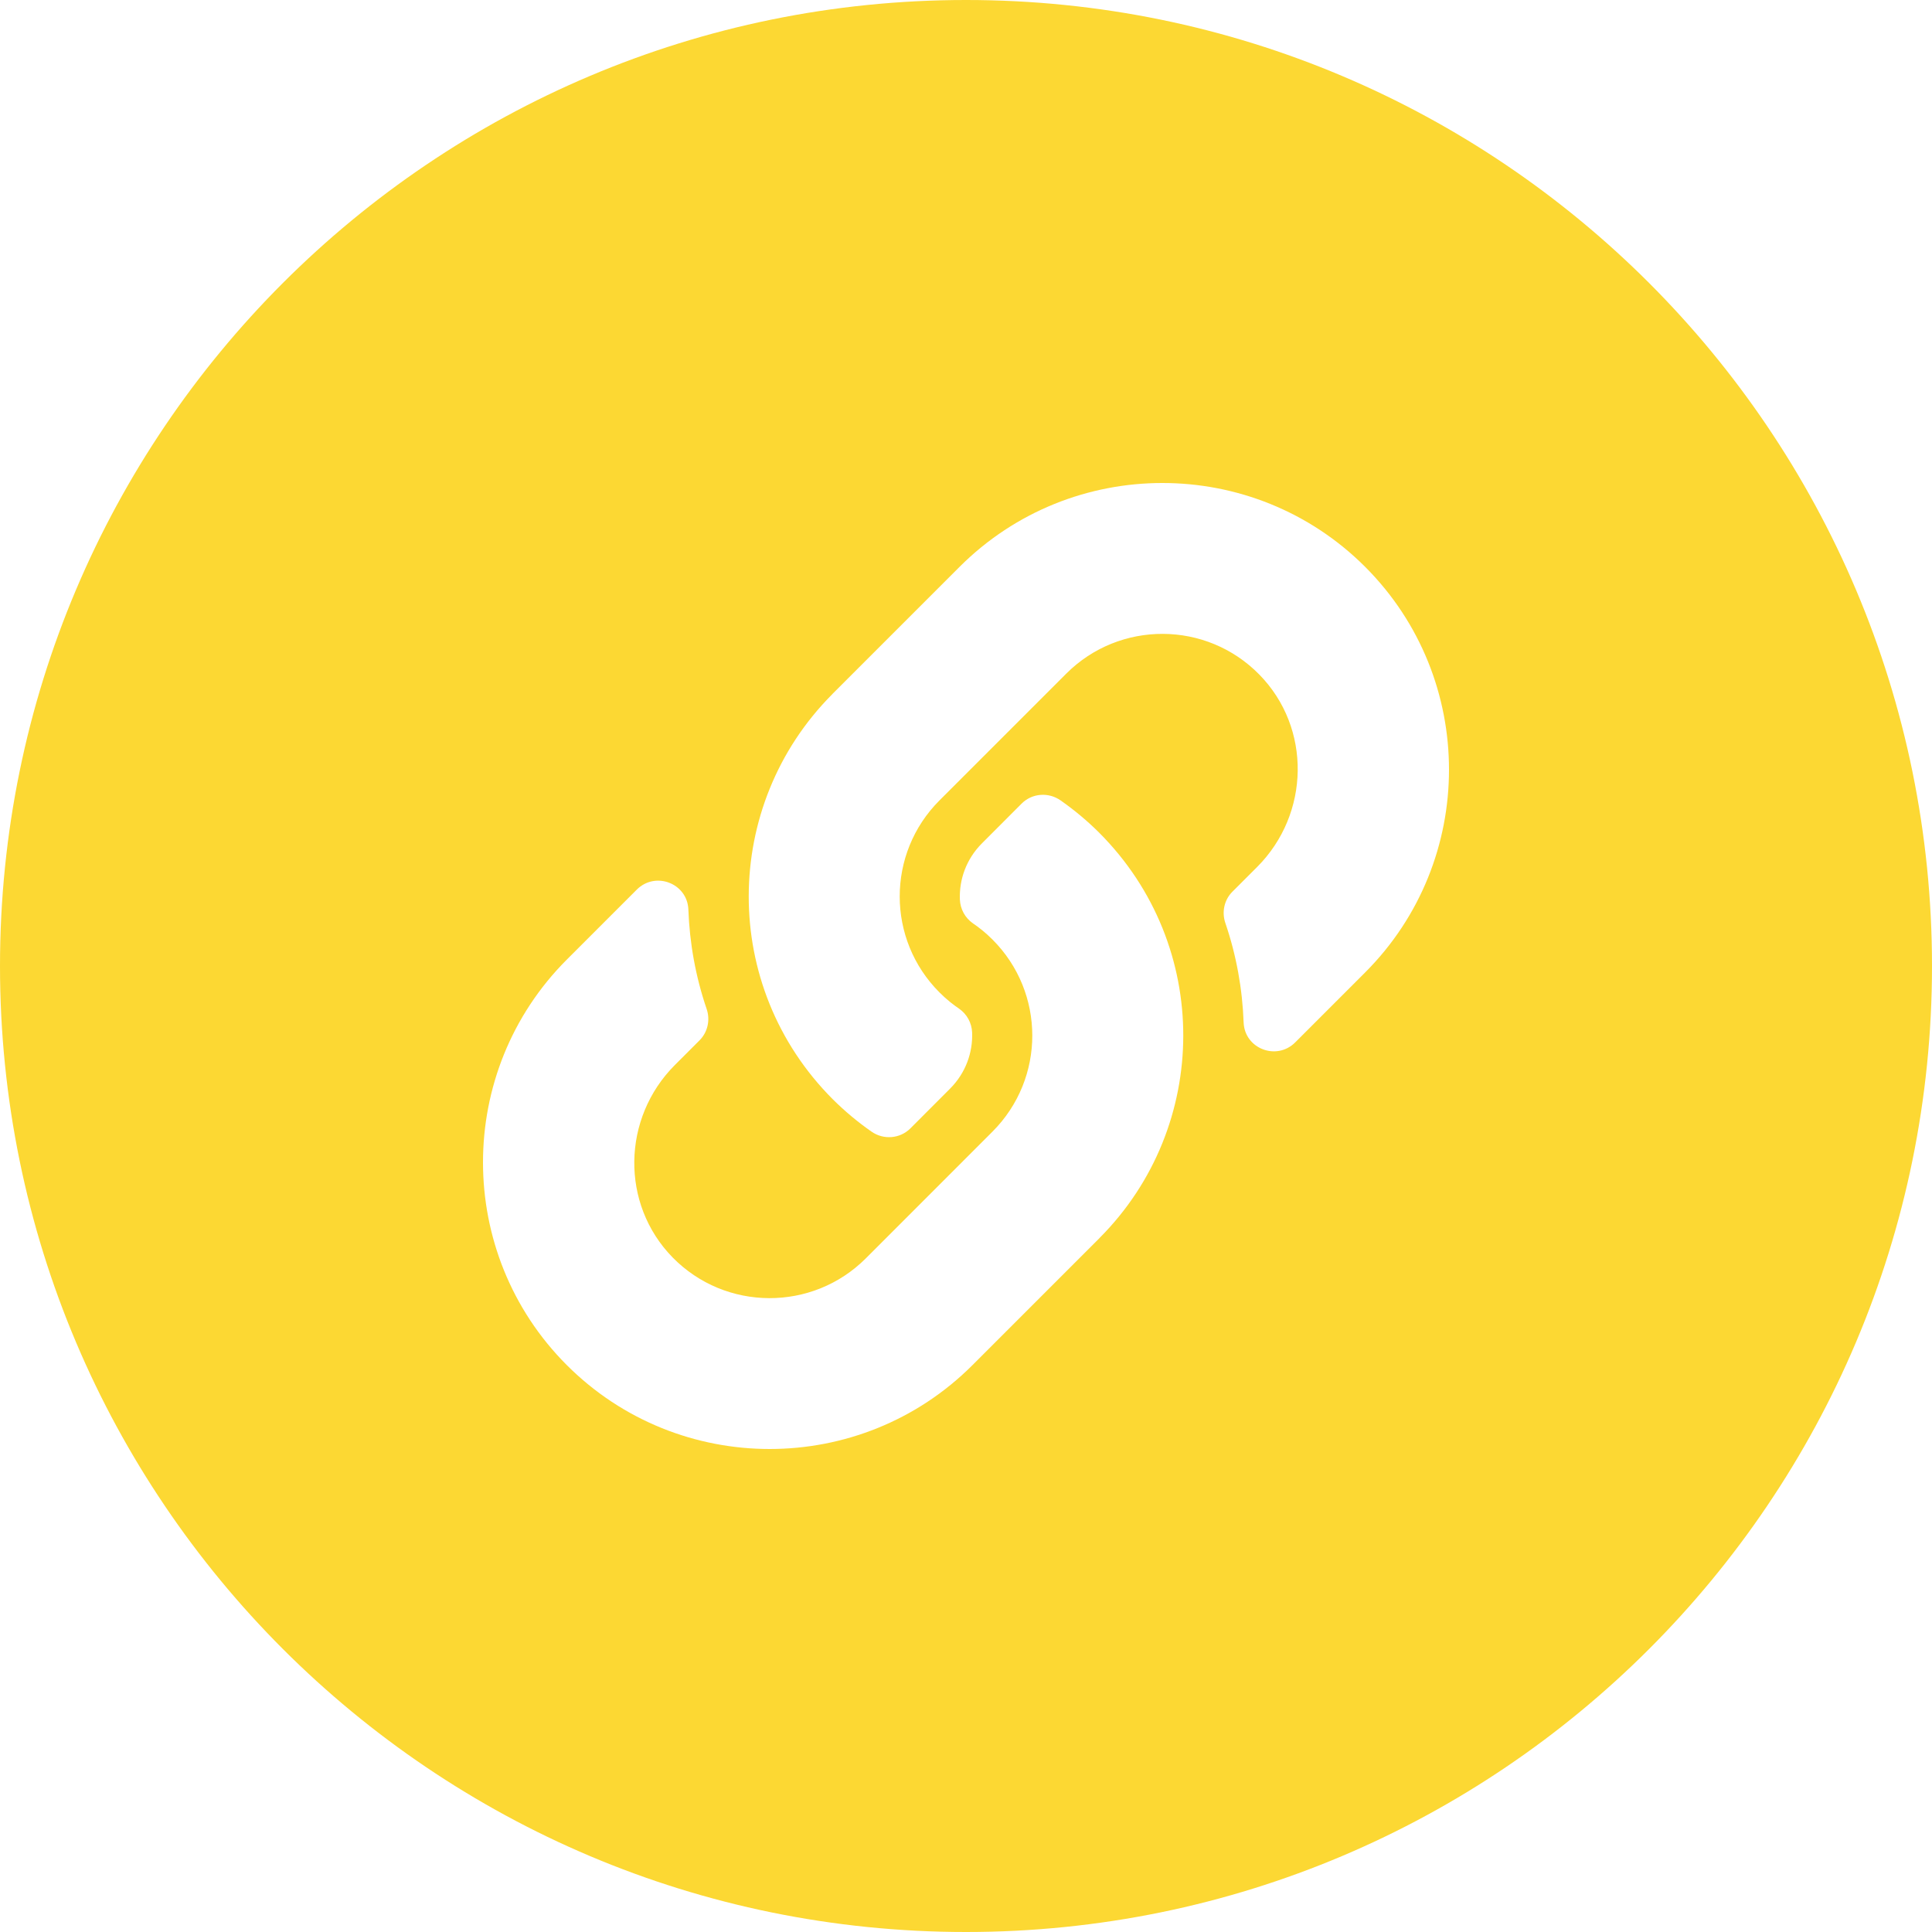 <svg width="30" height="30" viewBox="0 0 30 30" fill="none" xmlns="http://www.w3.org/2000/svg">
<path fill-rule="evenodd" clip-rule="evenodd" d="M15 30C23.284 30 30 23.284 30 15C30 6.716 23.284 0 15 0C6.716 0 0 6.716 0 15C0 23.284 6.716 30 15 30ZM17.079 19.218C18.795 17.493 18.819 14.684 17.069 12.931C16.884 12.746 16.682 12.578 16.468 12.428C16.28 12.297 16.026 12.316 15.864 12.478L15.248 13.095C15.003 13.34 14.893 13.659 14.905 13.968C14.908 14.041 14.928 14.113 14.963 14.177C14.998 14.241 15.048 14.296 15.108 14.338C15.194 14.396 15.303 14.48 15.411 14.589C16.234 15.411 16.237 16.746 15.411 17.572L13.443 19.541C12.615 20.368 11.266 20.363 10.445 19.526C9.632 18.696 9.658 17.36 10.479 16.538L10.862 16.155C10.989 16.028 11.031 15.839 10.973 15.668C10.801 15.165 10.708 14.643 10.689 14.124C10.674 13.716 10.178 13.525 9.889 13.813L8.802 14.9C7.066 16.636 7.066 19.462 8.802 21.198C10.539 22.934 13.364 22.934 15.1 21.198L17.069 19.229L17.069 19.229C17.072 19.226 17.076 19.222 17.079 19.218ZM14.9 8.802C16.637 7.066 19.462 7.066 21.198 8.802C22.934 10.538 22.934 13.364 21.198 15.1L20.111 16.187C19.822 16.475 19.326 16.284 19.311 15.876C19.292 15.357 19.199 14.835 19.027 14.332C18.969 14.161 19.01 13.972 19.138 13.845L19.521 13.462C20.342 12.64 20.368 11.304 19.555 10.475C18.734 9.637 17.385 9.632 16.557 10.46L14.589 12.428C13.763 13.254 13.766 14.589 14.589 15.411C14.697 15.52 14.806 15.604 14.892 15.662C14.952 15.704 15.002 15.759 15.037 15.823C15.072 15.887 15.092 15.959 15.095 16.032C15.107 16.341 14.997 16.66 14.752 16.905L14.136 17.522C13.974 17.683 13.72 17.703 13.533 17.572C13.318 17.422 13.117 17.254 12.931 17.069C11.181 15.316 11.205 12.507 12.921 10.782C12.923 10.779 12.926 10.776 12.929 10.773C12.93 10.773 12.931 10.772 12.931 10.771L14.9 8.802Z" fill="#FCD833"/>
</svg>
